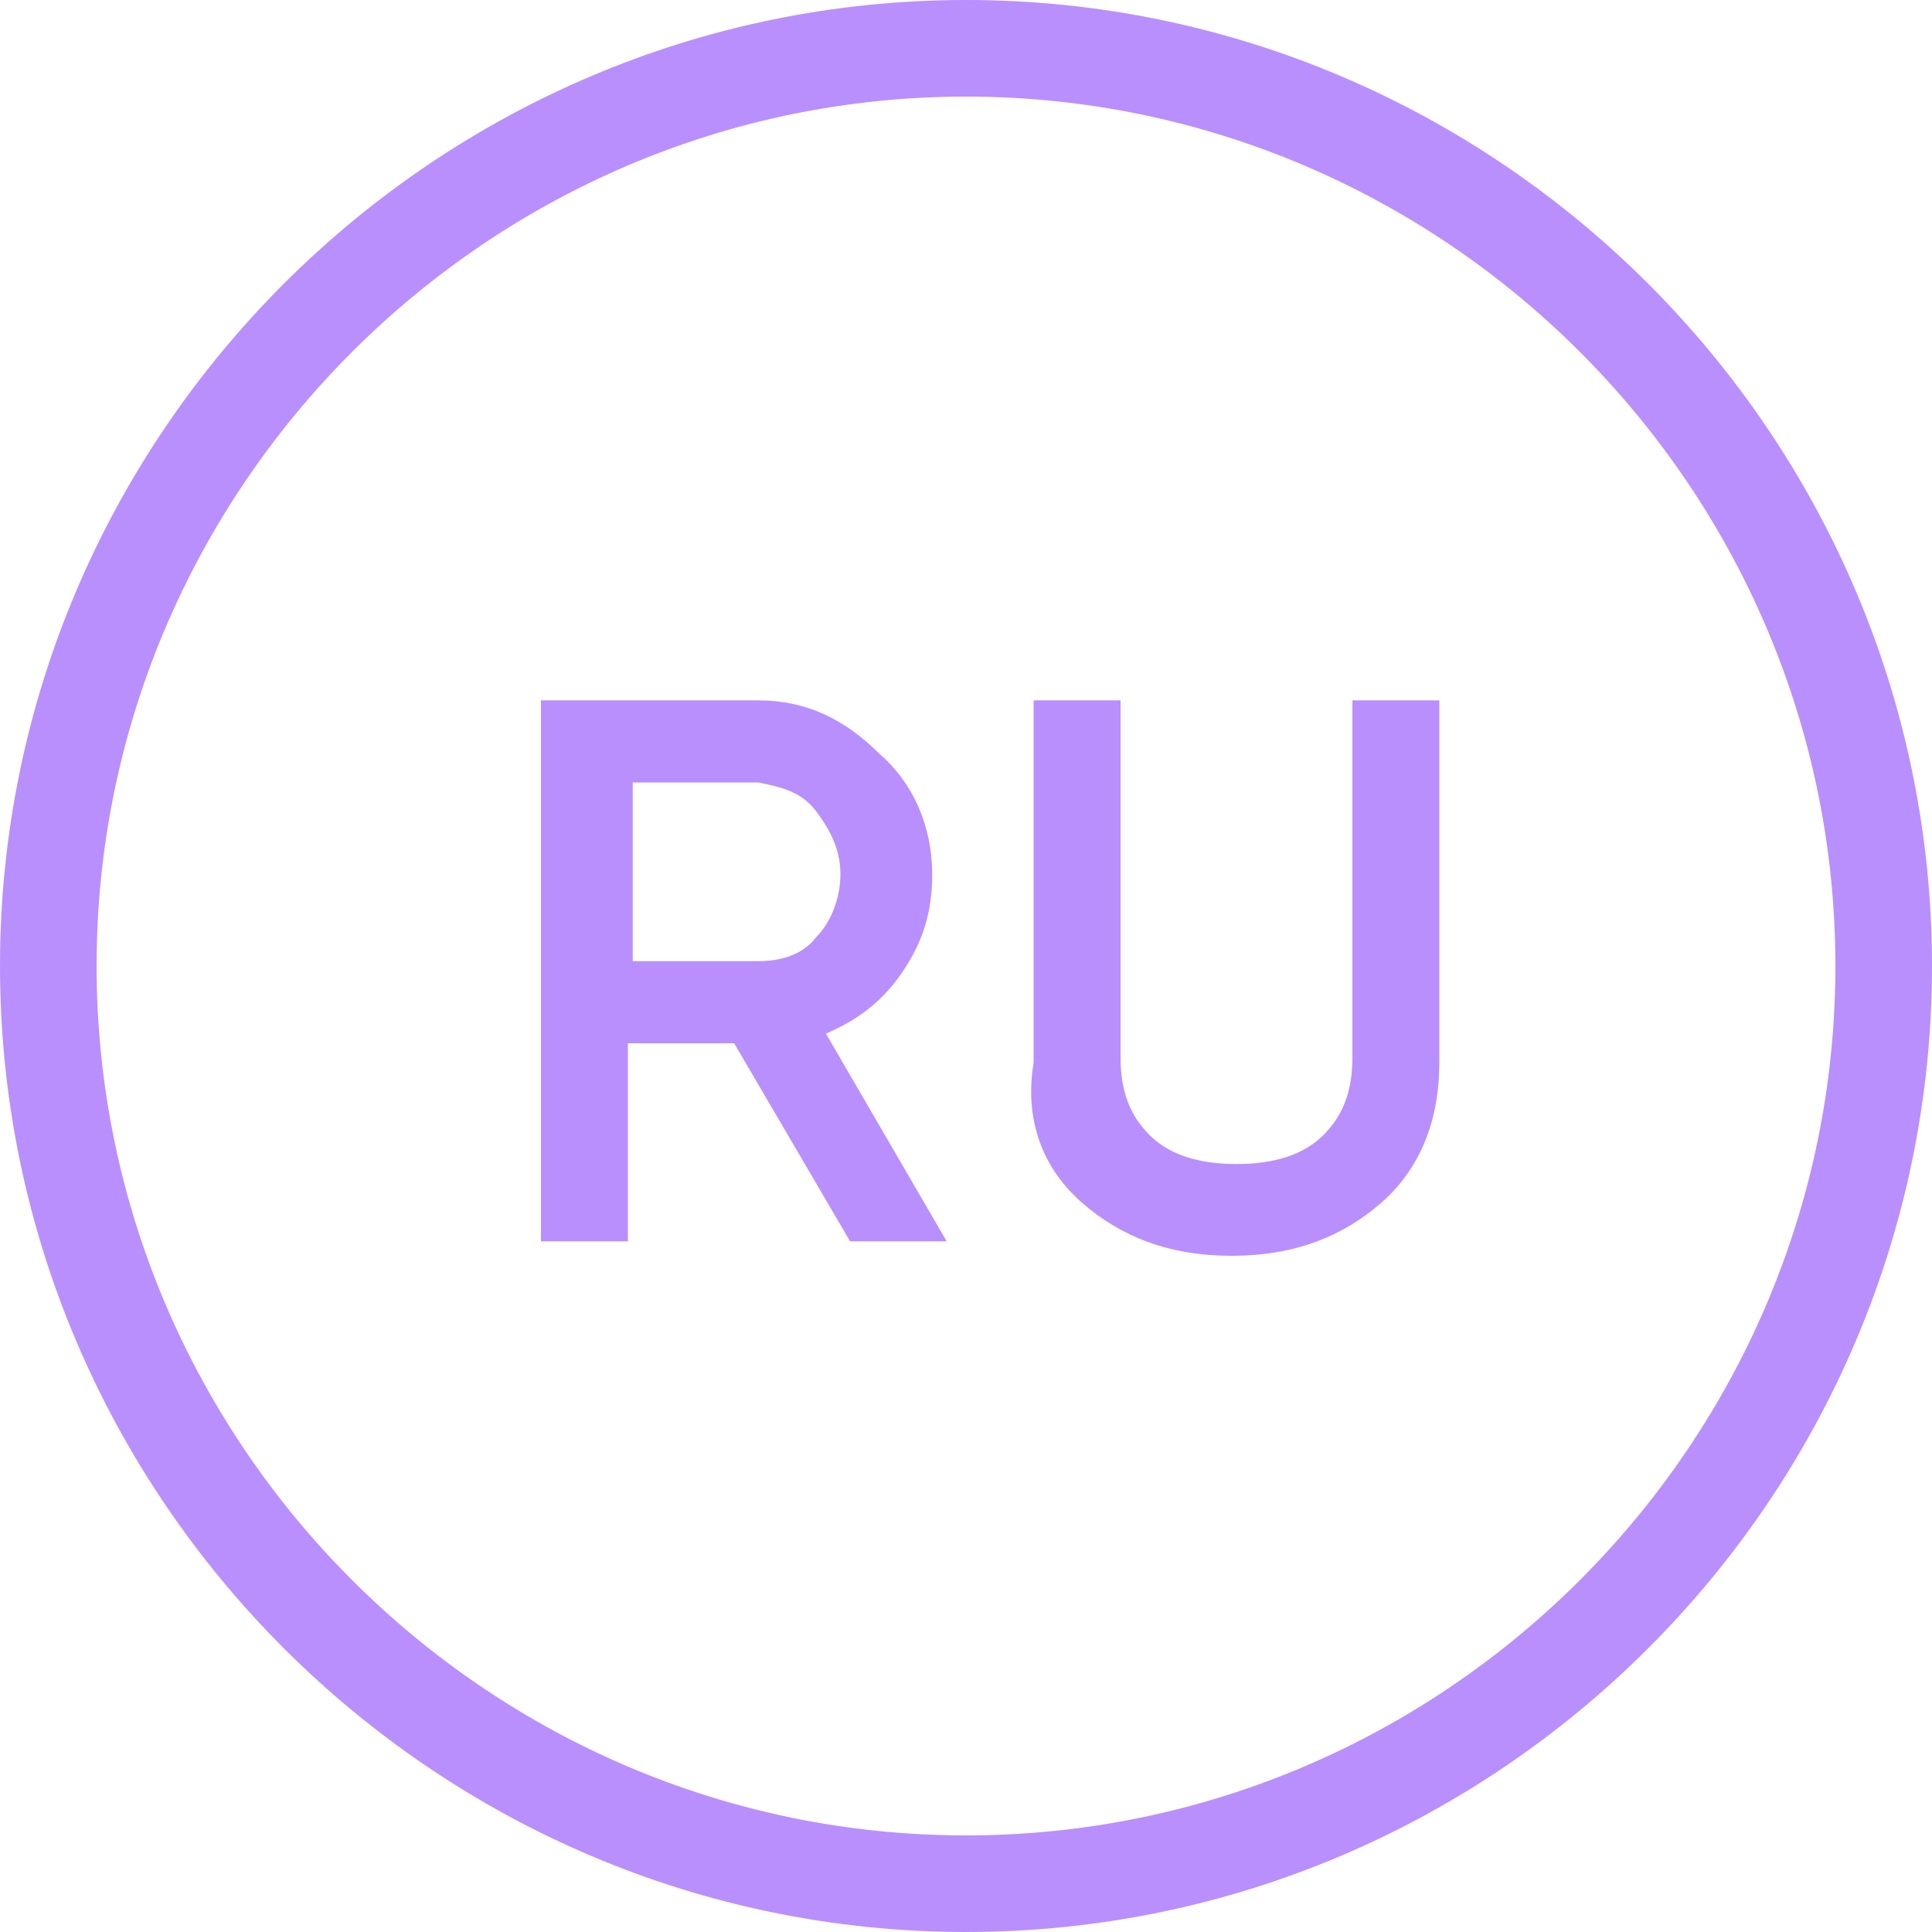 <?xml version="1.0" encoding="utf-8"?>
<!-- Generator: Adobe Illustrator 24.1.2, SVG Export Plug-In . SVG Version: 6.00 Build 0)  -->
<svg version="1.1" xmlns="http://www.w3.org/2000/svg" xmlns:xlink="http://www.w3.org/1999/xlink" x="0px" y="0px"
	 viewBox="0 0 40 40" style="enable-background:new 0 0 40 40;" xml:space="preserve">
<style type="text/css">
	.st0{fill:#B98FFD;}
</style>
<g id="Слой_2">
</g>
<g id="Слой_3">
	<path class="st0" d="M20,2c9.9,0,18,8.1,18,18s-8.1,18-18,18c-9.9,0-18-8.1-18-18S10.1,2,20,2 M20,0C9,0,0,9,0,20s9,20,20,20
		c11,0,20-9,20-20S31,0,20,0L20,0z"/>
	<path class="st0" d="M17.1,21.4c0.7-0.3,1.2-0.7,1.6-1.3c0.4-0.6,0.6-1.2,0.6-2c0-1-0.4-1.9-1.1-2.5c-0.7-0.7-1.5-1.1-2.5-1.1h-4.5
		v11.2h1.8v-4.1h2.2l2.4,4.1h2L17.1,21.4z M16.9,16.8c0.3,0.4,0.5,0.8,0.5,1.3c0,0.5-0.2,1-0.5,1.3c-0.3,0.4-0.8,0.5-1.2,0.5h-2.6
		v-3.7h2.6C16.2,16.3,16.6,16.4,16.9,16.8z"/>
	<path class="st0" d="M22.4,24.9c0.8,0.7,1.8,1.1,3.1,1.1c1.3,0,2.3-0.4,3.1-1.1c0.8-0.7,1.2-1.7,1.2-2.9v-7.5h-1.8v7.4
		c0,0.7-0.2,1.2-0.6,1.6c-0.4,0.4-1,0.6-1.8,0.6c-0.8,0-1.4-0.2-1.8-0.6c-0.4-0.4-0.6-0.9-0.6-1.6v-7.4h-1.8V22
		C21.2,23.2,21.6,24.2,22.4,24.9L22.4,24.9z"/>
</g>
</svg>
